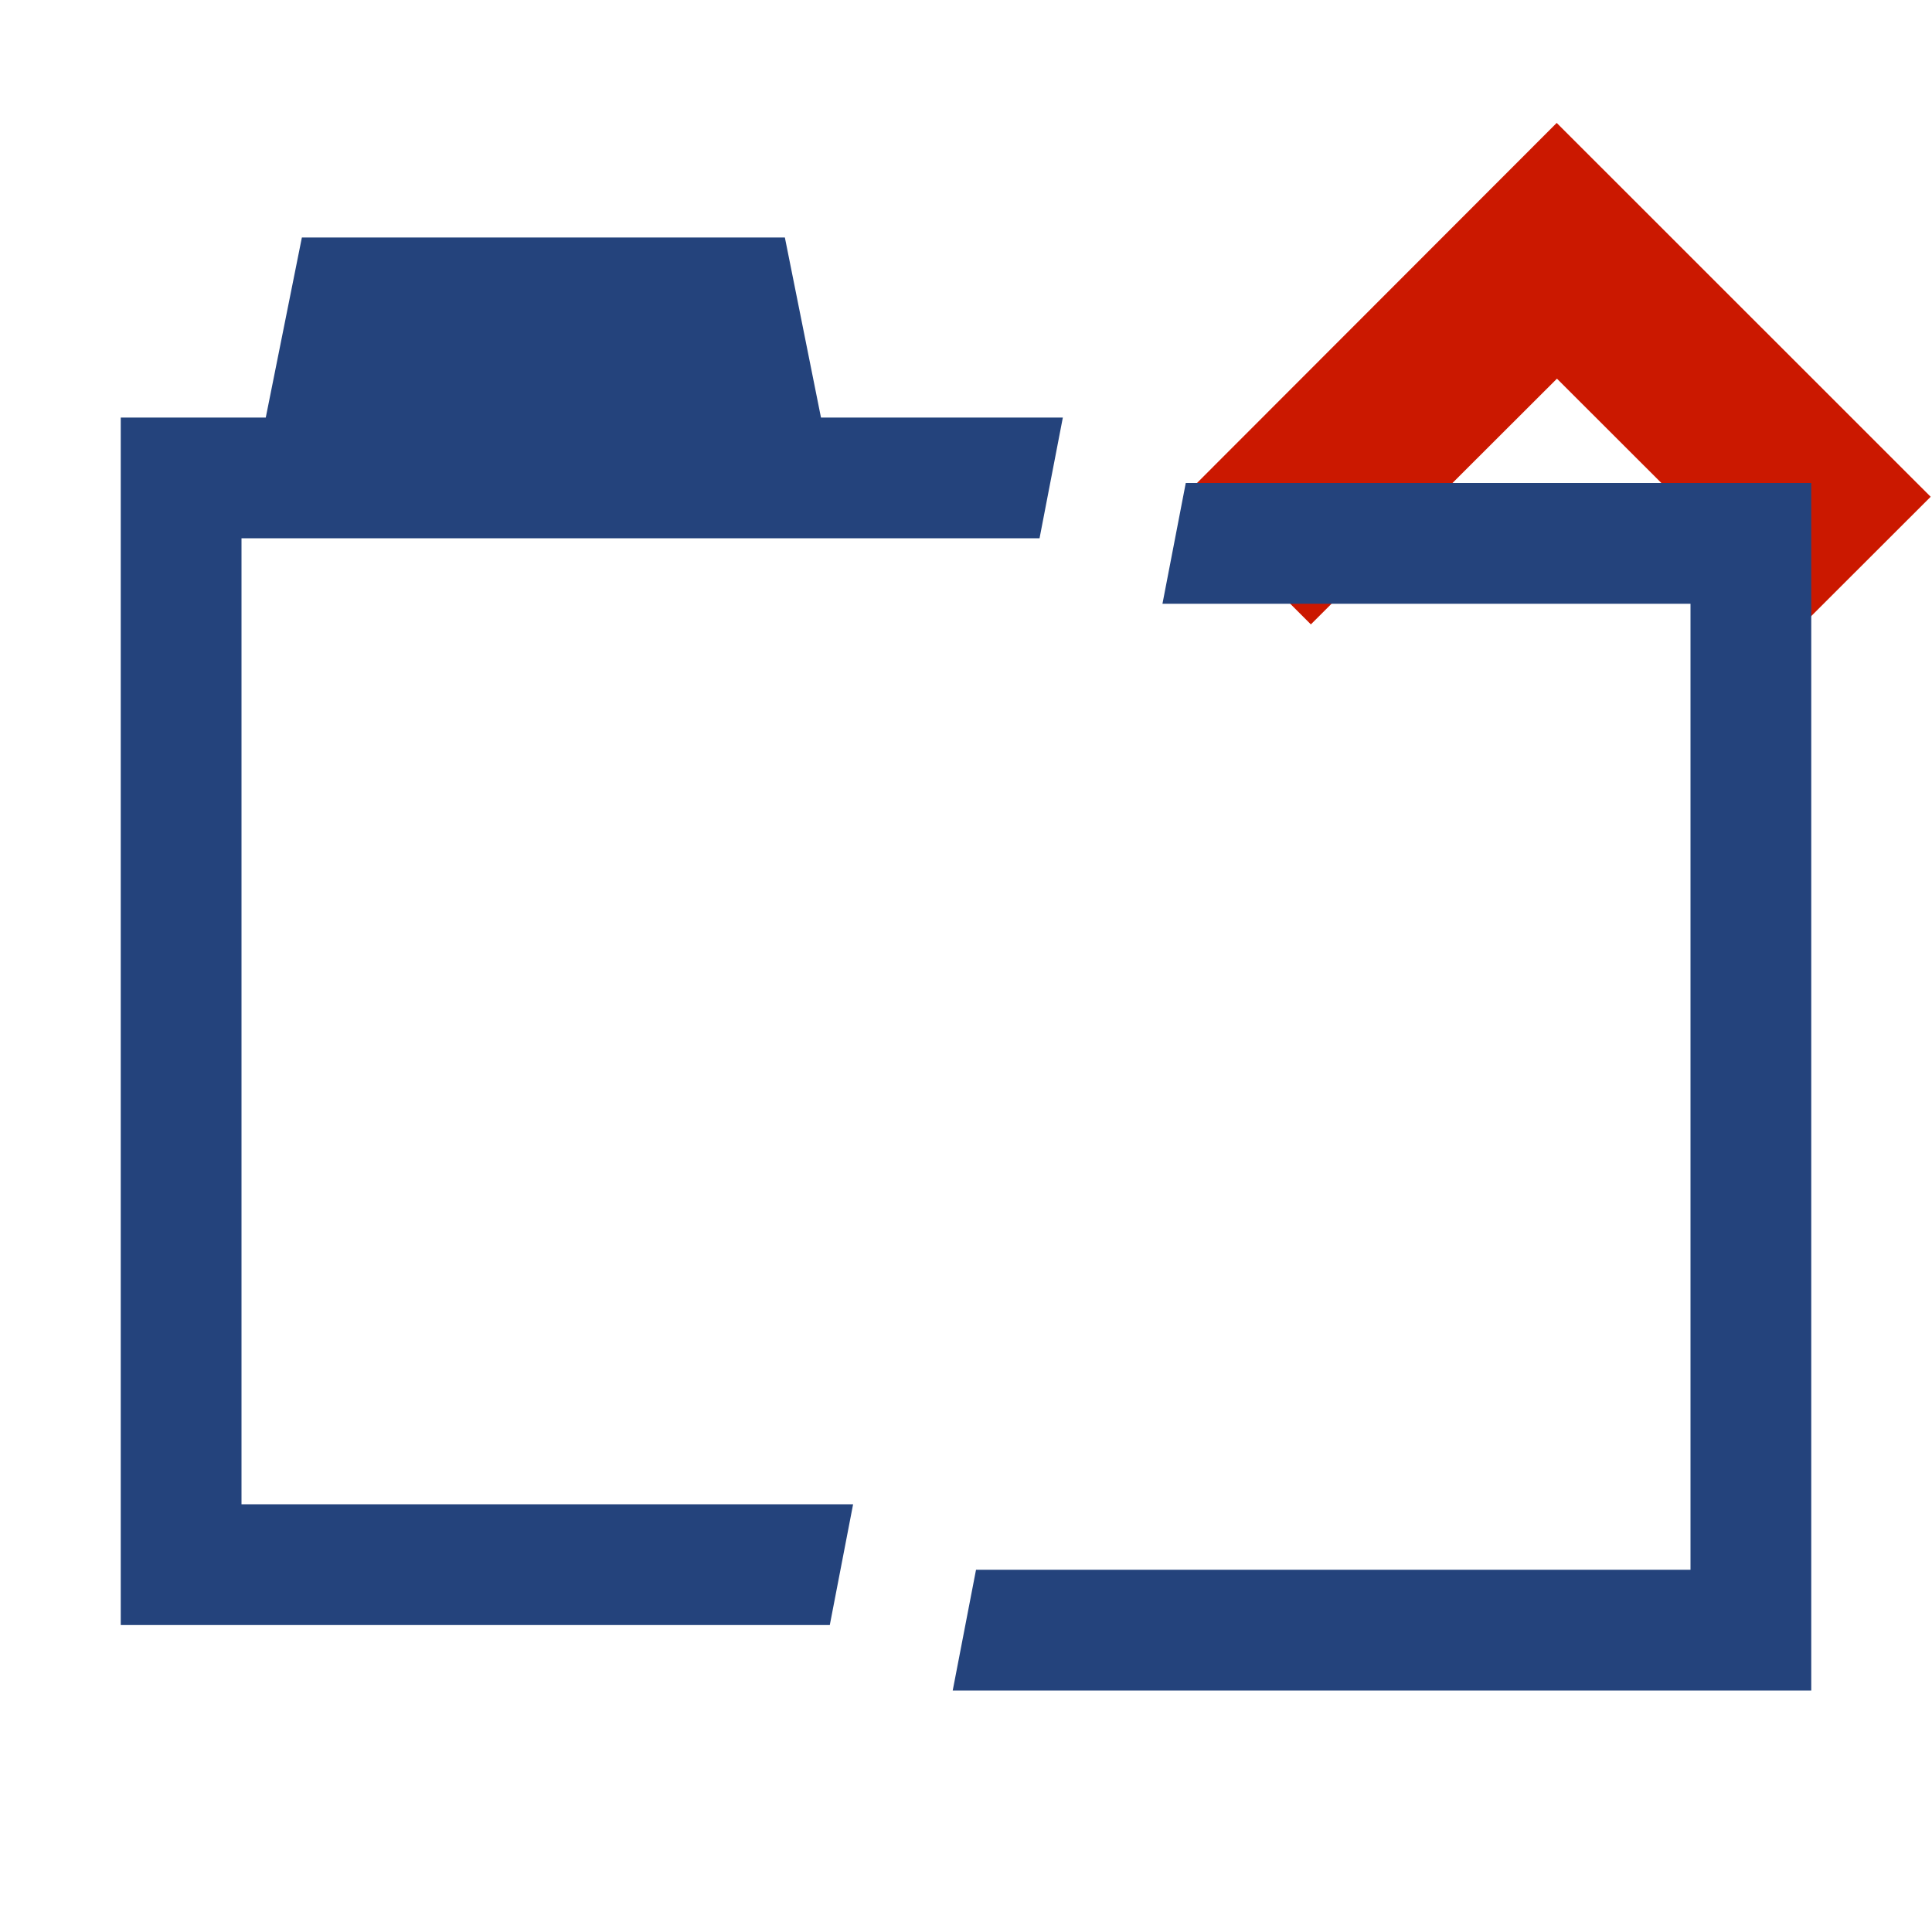 <?xml version="1.0"?><!DOCTYPE svg PUBLIC "-//W3C//DTD SVG 1.1//EN" "http://www.w3.org/Graphics/SVG/1.1/DTD/svg11.dtd"><svg width="16px" height="16px" xmlns="http://www.w3.org/2000/svg" viewBox="0 0 16 16" shape-rendering="geometricPrecision" fill="#24437c"><defs><mask id="move_up-path"><rect fill="#fff" width="100%" height="100%"/><polygon points="12.892,-0.396 8.385,4.114 10.856,6.585 12.894,4.549 14.931,6.584 17.404,4.114 " fill="#000"/></mask></defs><polygon points="12.894,3.136 14.931,5.171 15.989,4.114 12.892,1.018 9.799,4.114 10.856,5.171 " fill="#cb1800"/><g mask="url(#move_up-path)"><g><polygon points="7.065,12.458 2,12.458 2,4.458 7,4.458 8.609,4.458 8.802,3.458 6.799,3.458 6.5,1.967 2.5,1.967 2.201,3.458 1,3.458 1,13.458 6.872,13.458"/><polygon points="9.82,4 9.627,5 14,5 14,13 8.083,13 7.89,14 15,14 15,4"/></g></g></svg>